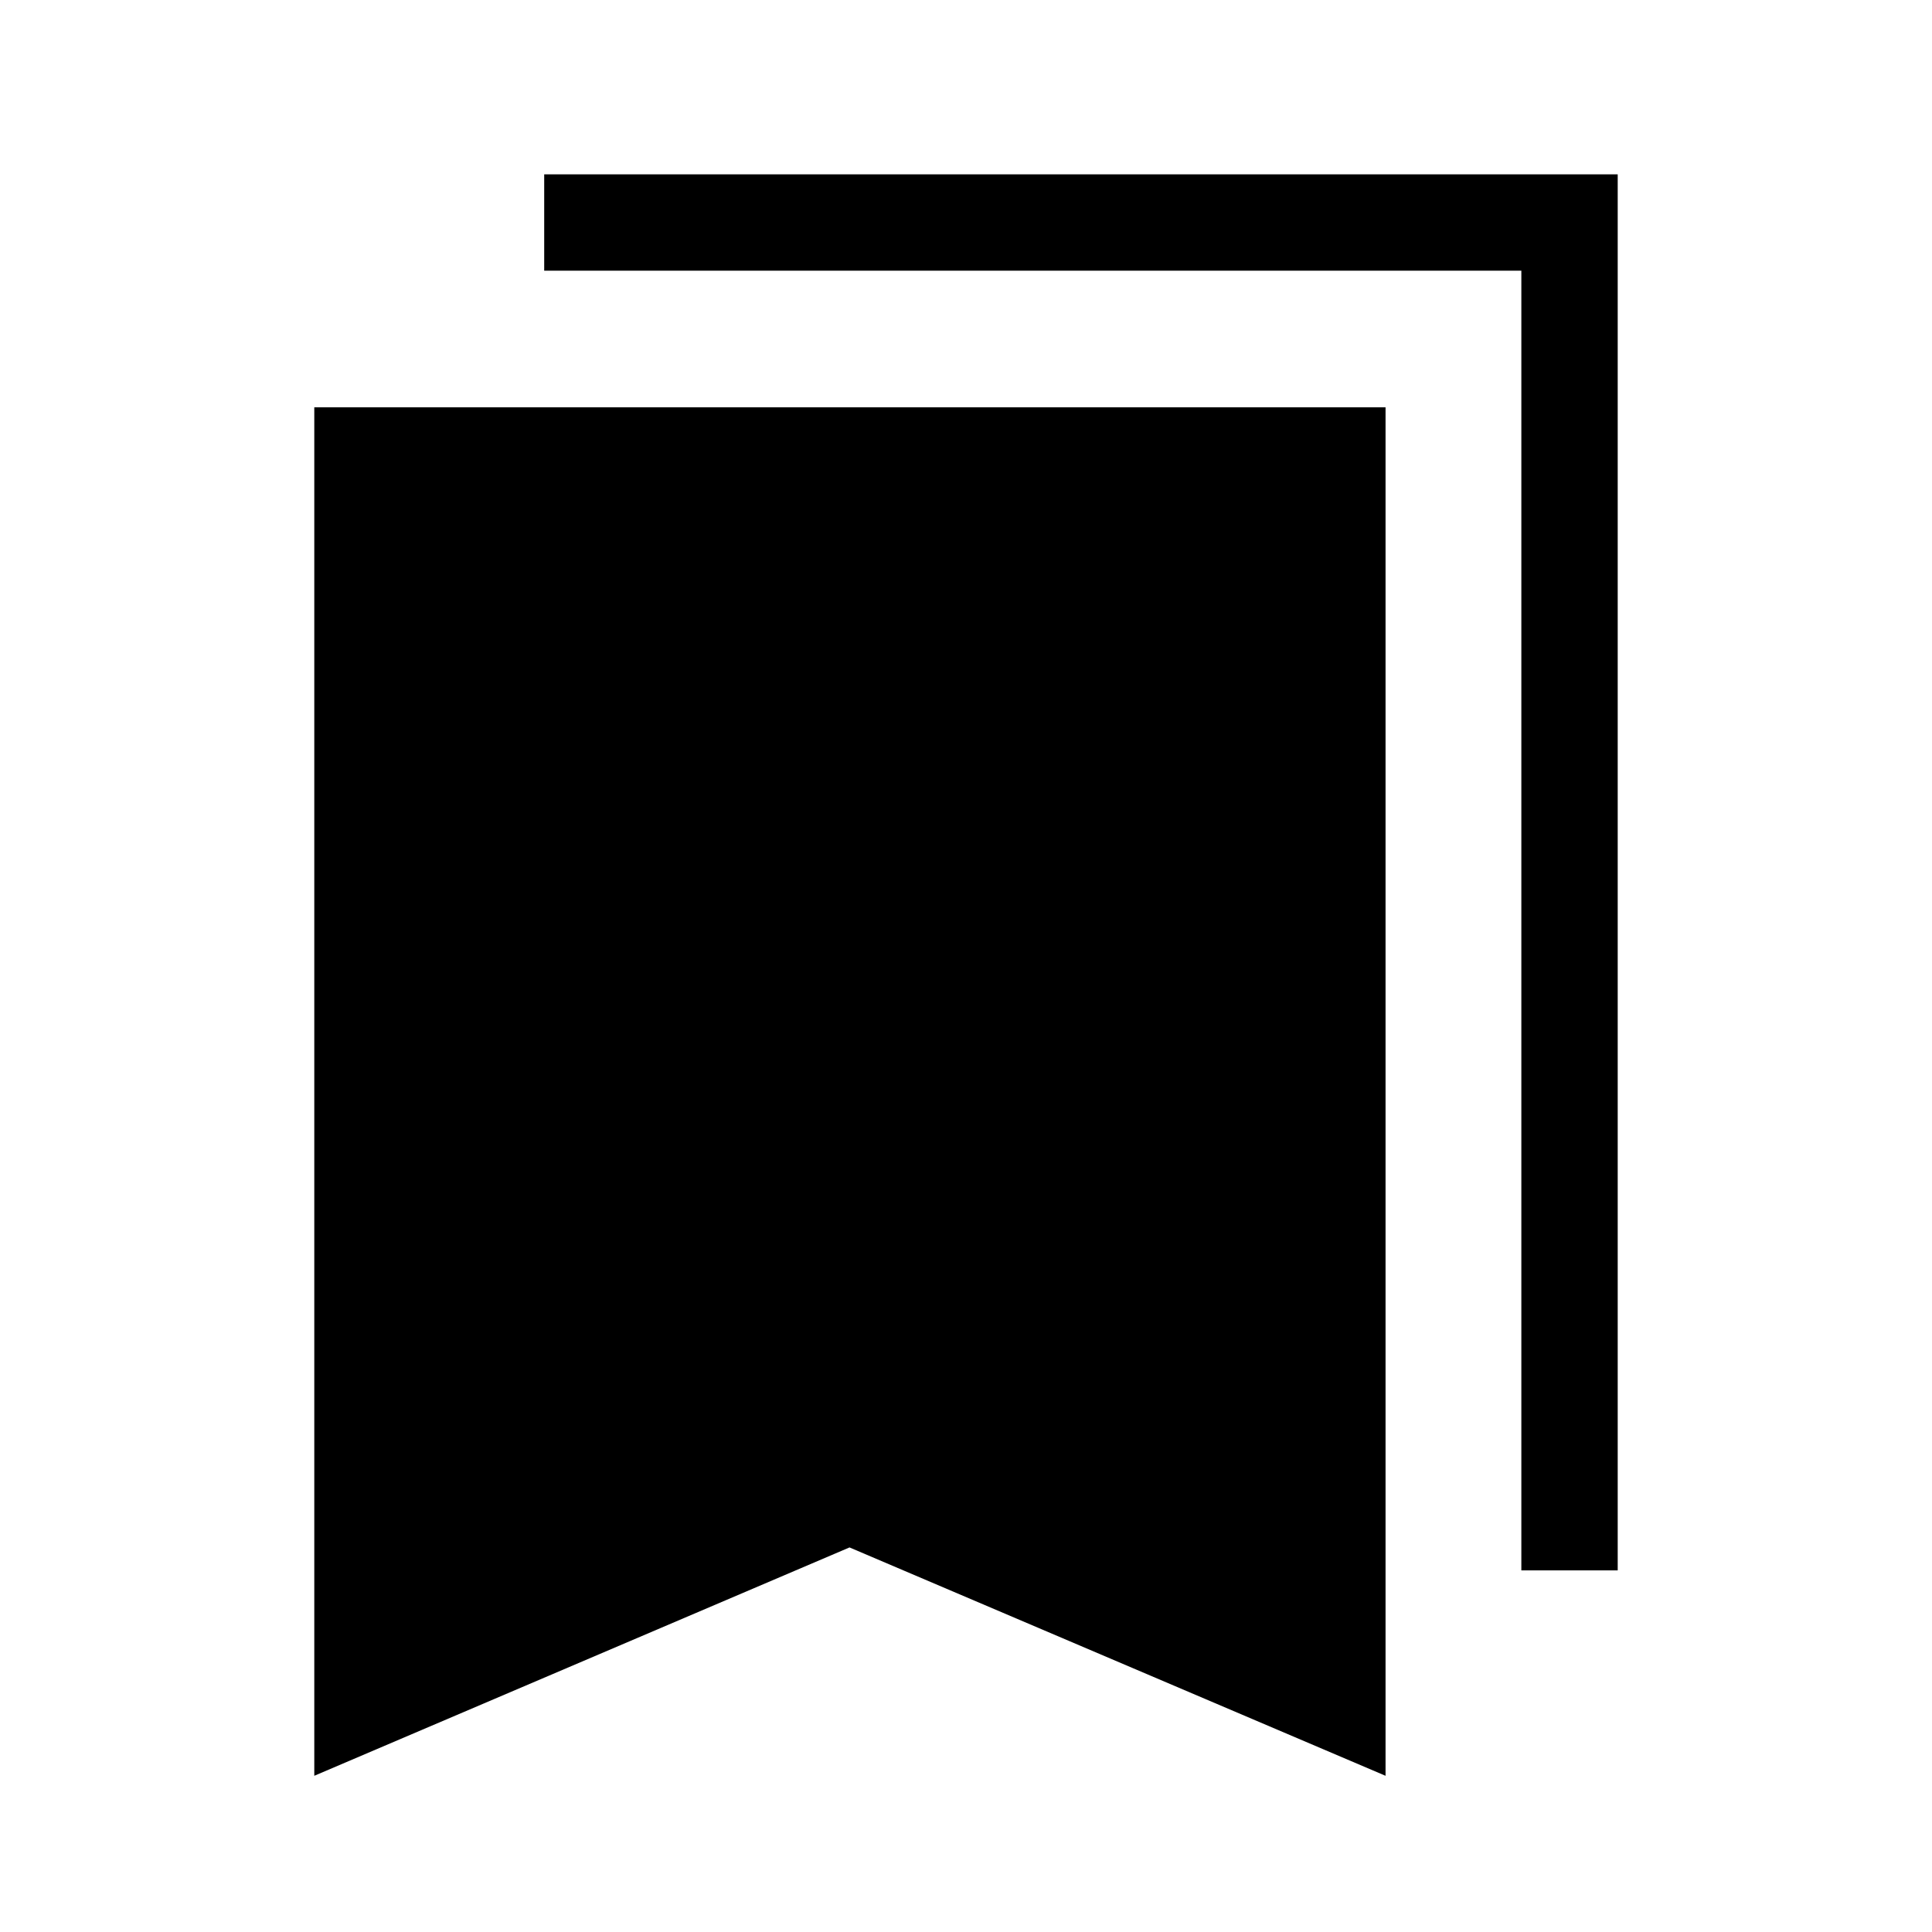 <svg xmlns="http://www.w3.org/2000/svg" height="40" viewBox="0 -960 960 960" width="40"><path d="M156.17-77.62v-679.99h532.3v679.99L422.12-191.09 156.17-77.62Zm599.78-102.06V-825.5H270.41v-47.88h533.42v693.7h-47.88Z"/></svg>